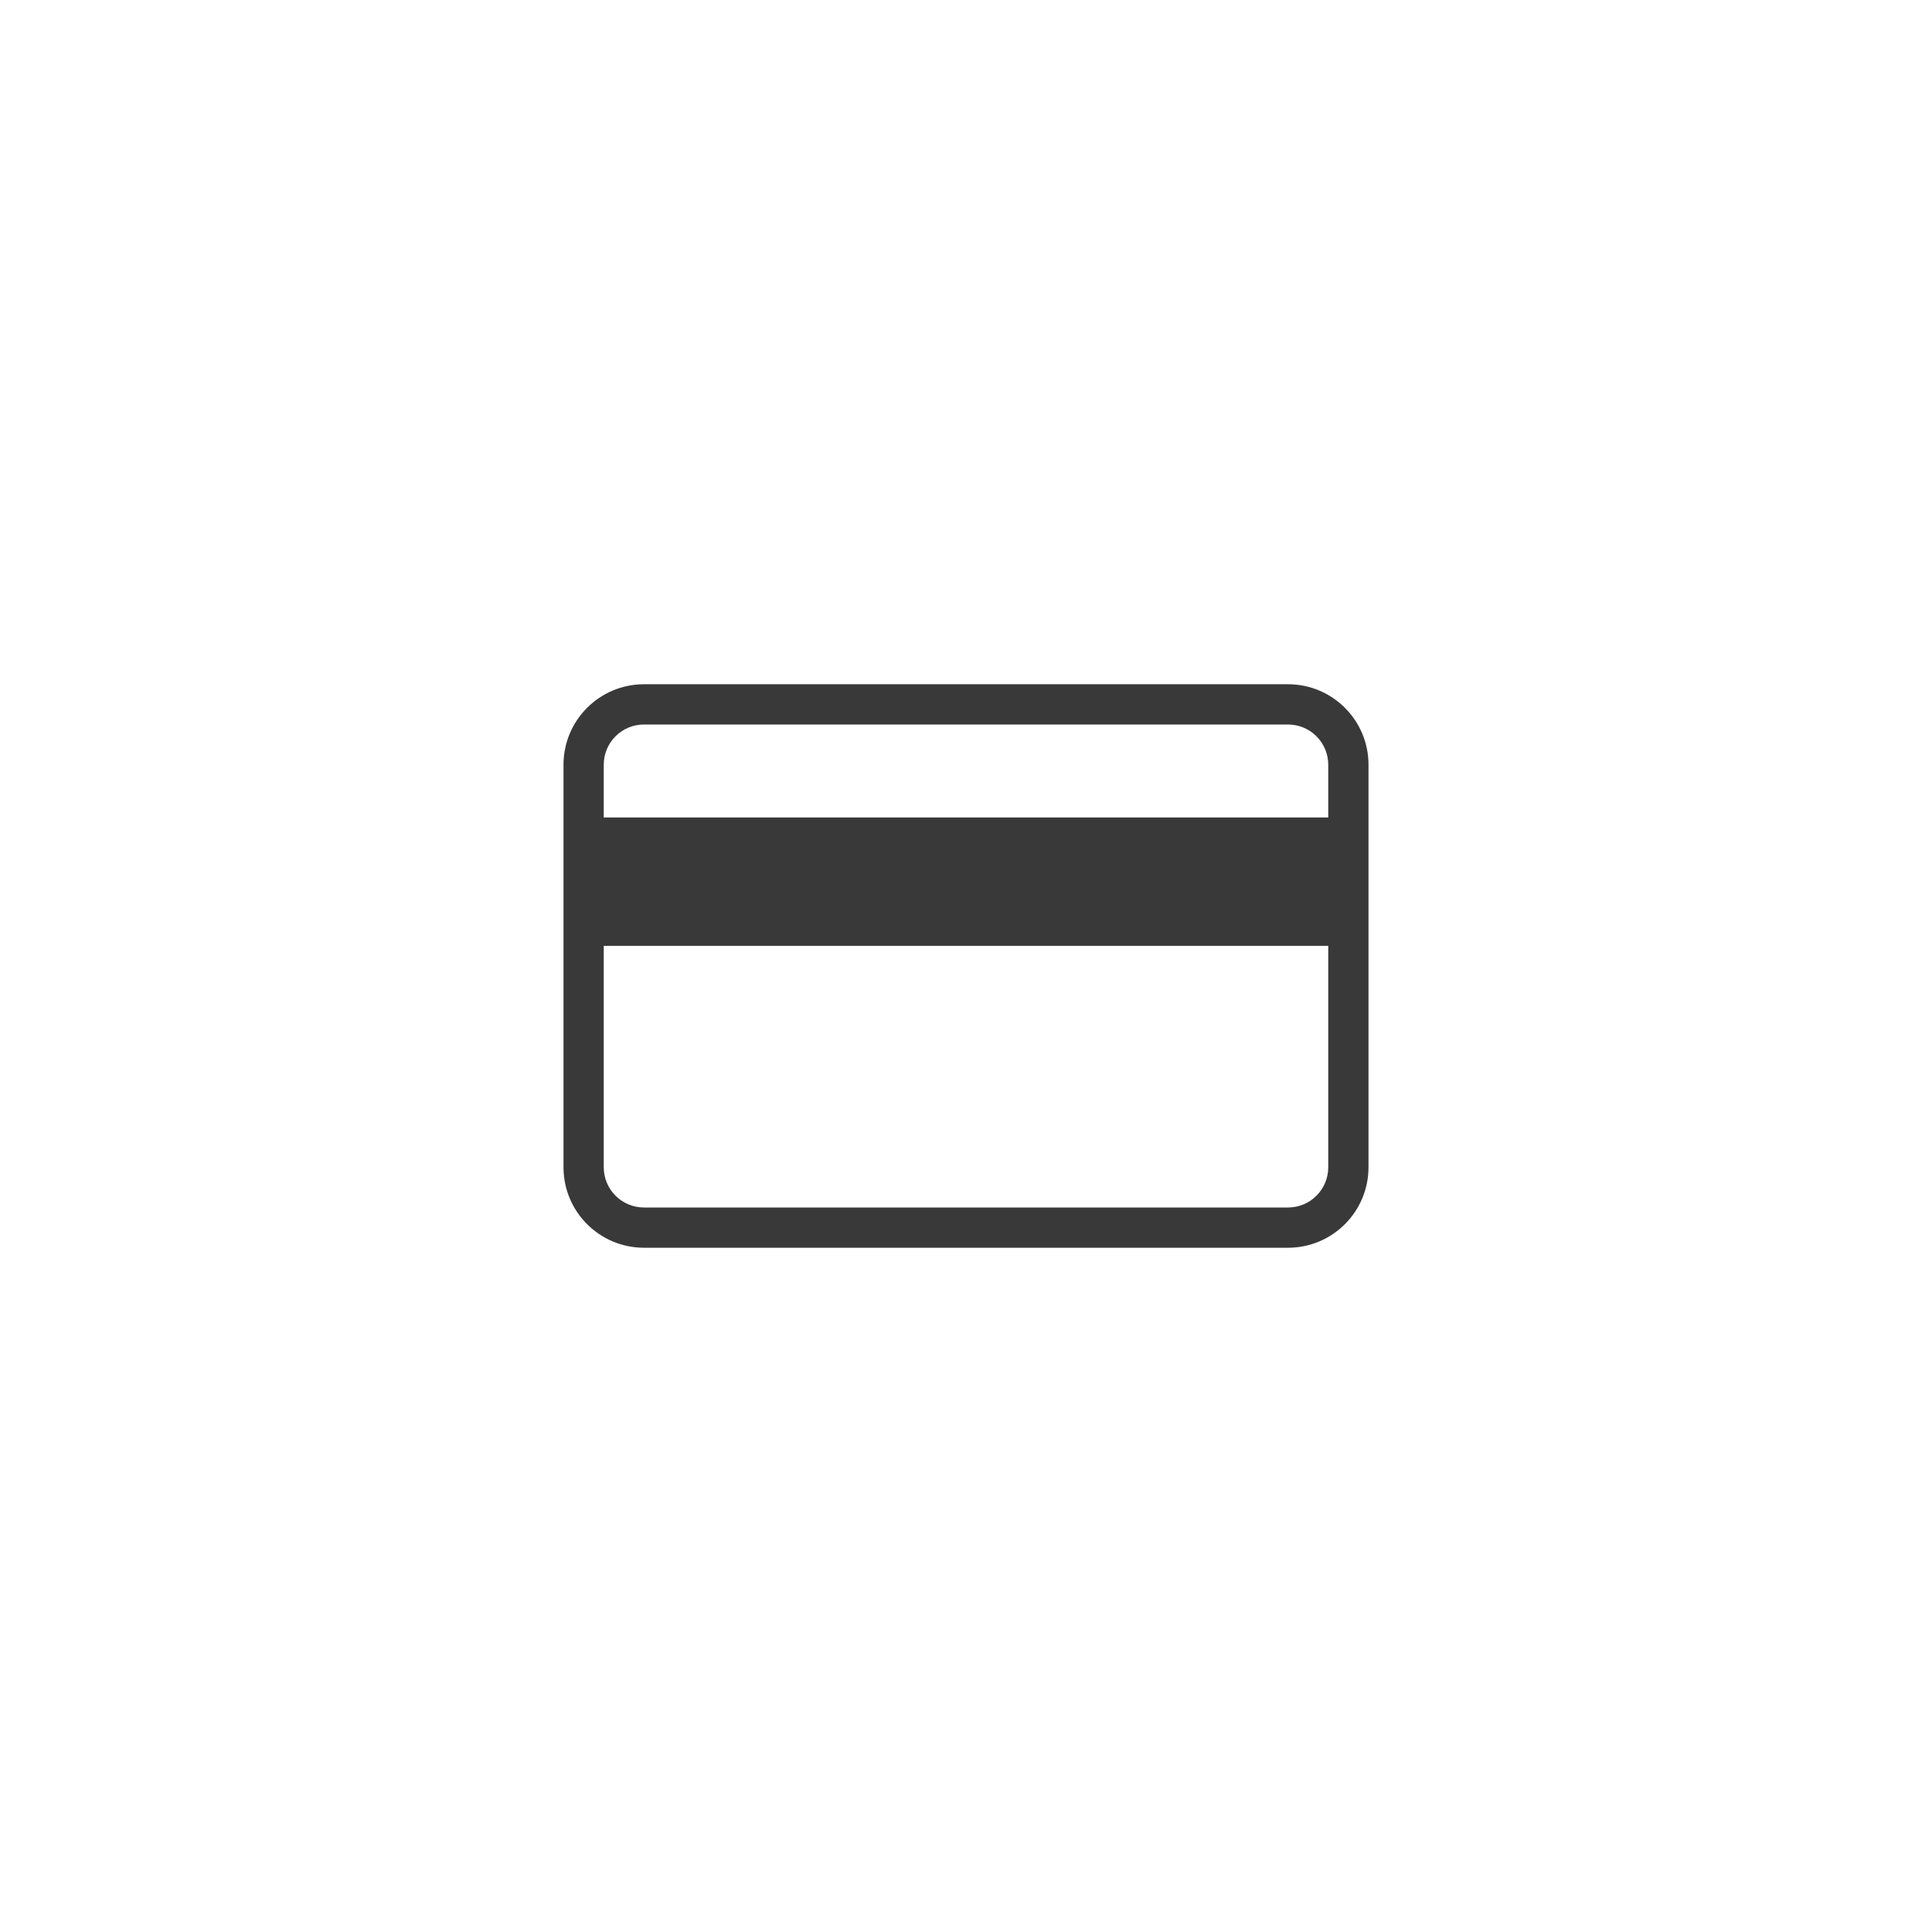 <?xml version="1.0" encoding="UTF-8"?>
<svg width="96px" height="96px" viewBox="0 0 96 96" version="1.1" xmlns="http://www.w3.org/2000/svg" xmlns:xlink="http://www.w3.org/1999/xlink">
    <title>pictograms/Marketing &amp; Payment/credit_card</title>
    <g id="Symbols" stroke="none" stroke-width="1" fill="none" fill-rule="evenodd">
        <g id="pictograms/Marketing-&amp;-Payment/credit-card" fill="#39393A">
            <path d="M64,34 L32,34 C29.791,34 28,35.791 28,38 L28,58 C28,60.209 29.791,62 32,62 L64,62 C66.209,62 68,60.209 68,58 L68,38 C68,35.791 66.209,34 64,34 Z M66,58 C66,59.105 65.105,60 64,60 L32,60 C30.895,60 30,59.105 30,58 L30,47 L66,47 L66,58 Z M66,40.62 L30,40.62 L30,38 C30,36.895 30.895,36 32,36 L64,36 C65.105,36 66,36.895 66,38 L66,40.62 Z" id="●-Pictogram"></path>
        </g>
    </g>
</svg>